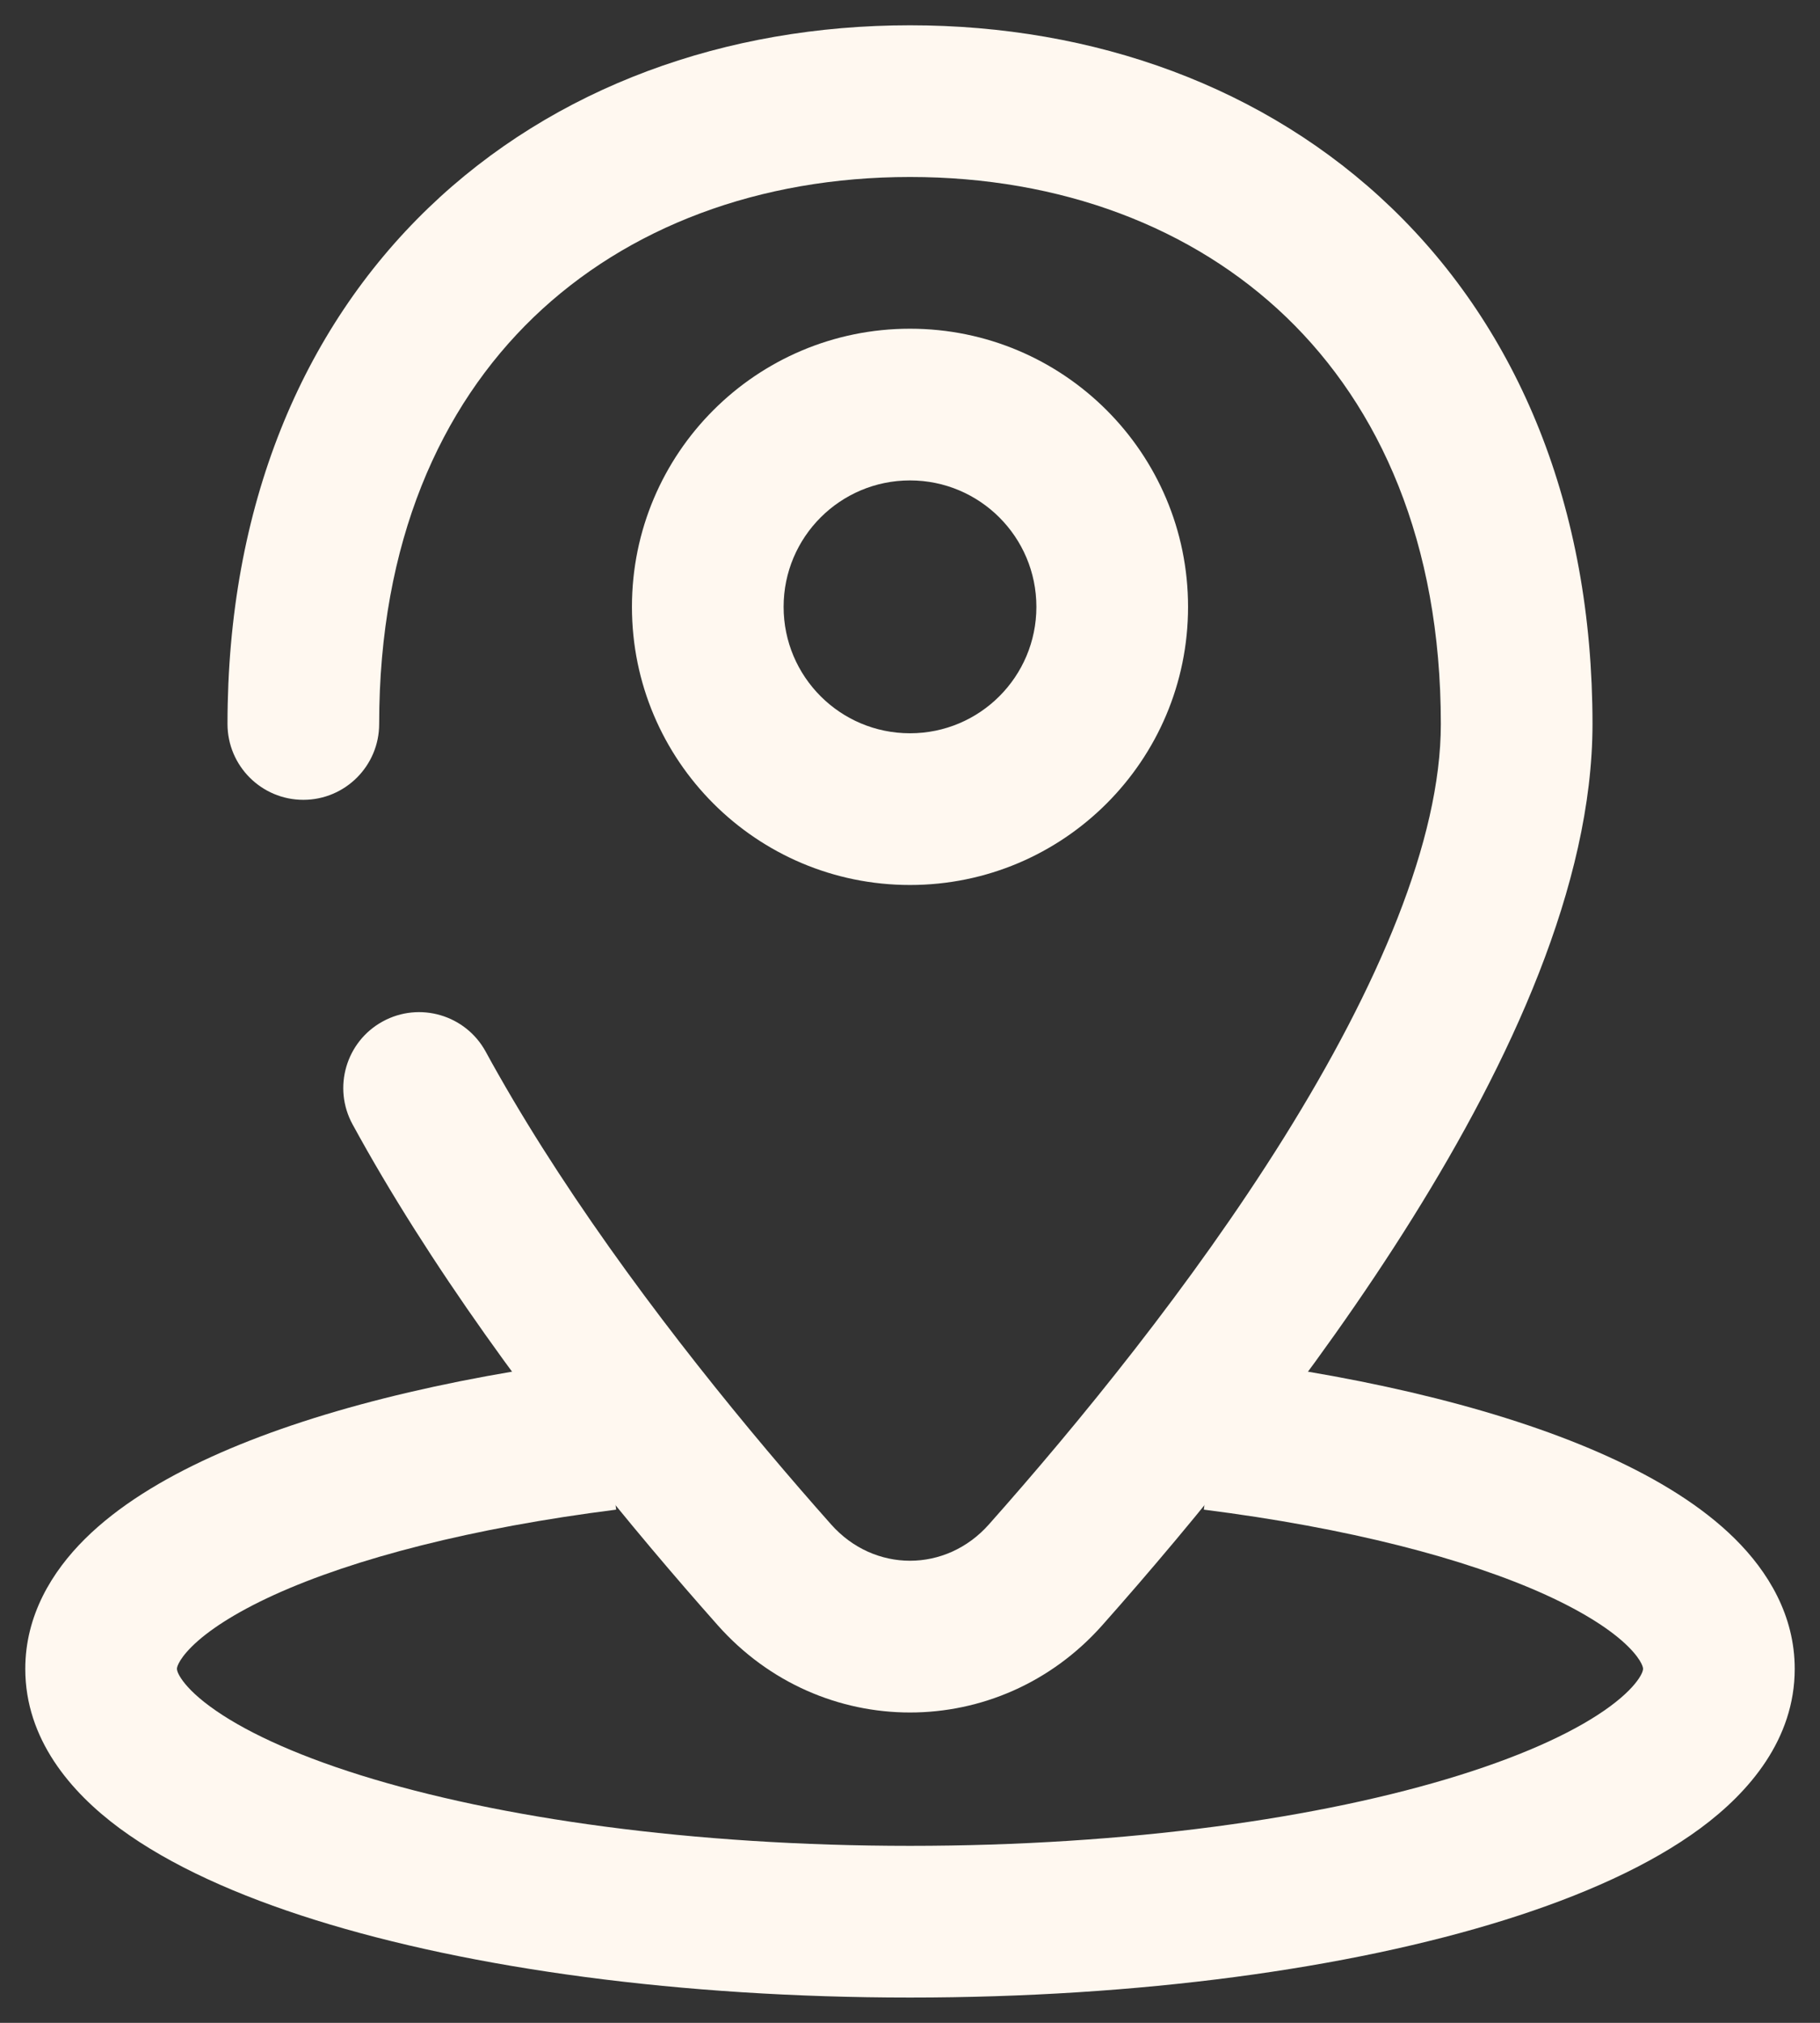 <svg width="36" height="40" viewBox="0 0 36 40" fill="none" xmlns="http://www.w3.org/2000/svg">
<rect x="0" y="0" width="36" height="40" fill="#333333" stroke="none"/>
<path fill-rule="evenodd" clip-rule="evenodd" d="M10.555 6.273C8.713 8.047 7.5 10.718 7.5 14.316C7.5 15.144 6.828 15.816 6 15.816C5.172 15.816 4.5 15.144 4.5 14.316C4.5 10.007 5.974 6.52 8.474 4.112C10.964 1.716 14.355 0.5 18 0.5C21.645 0.5 25.036 1.716 27.526 4.112C30.026 6.52 31.5 10.007 31.5 14.316C31.5 17.504 29.855 21.019 27.94 24.086C25.991 27.208 23.6 30.113 21.805 32.136C19.761 34.439 16.239 34.439 14.195 32.136C12.539 30.27 10.381 27.658 8.529 24.82C8.085 24.14 7.657 23.445 7.257 22.742C7.161 22.573 7.067 22.404 6.974 22.234C6.577 21.507 6.844 20.595 7.571 20.198C8.298 19.801 9.209 20.068 9.607 20.795C9.691 20.95 9.777 21.104 9.865 21.258C10.231 21.902 10.626 22.545 11.041 23.18C12.783 25.849 14.836 28.338 16.439 30.144C17.289 31.102 18.711 31.102 19.561 30.144C21.303 28.182 23.571 25.418 25.396 22.497C27.255 19.519 28.5 16.614 28.5 14.316C28.5 10.718 27.287 8.047 25.445 6.273C23.591 4.489 20.982 3.5 18 3.5C15.018 3.5 12.409 4.489 10.555 6.273Z" fill="#FFF8F0"/>
<path fill-rule="evenodd" clip-rule="evenodd" d="M18 9.5C16.619 9.5 15.5 10.619 15.5 12C15.5 13.381 16.619 14.5 18 14.5C19.381 14.5 20.5 13.381 20.5 12C20.5 10.619 19.381 9.5 18 9.5ZM12.5 12C12.5 8.962 14.962 6.5 18 6.5C21.038 6.5 23.5 8.962 23.5 12C23.5 15.037 21.038 17.5 18 17.5C14.962 17.5 12.5 15.037 12.5 12Z" fill="#FFF8F0"/>
<path fill-rule="evenodd" clip-rule="evenodd" d="M3.533 32.895C3.5 32.962 3.5 32.992 3.5 33C3.5 33.007 3.499 33.063 3.58 33.186C3.669 33.322 3.841 33.513 4.149 33.74C4.771 34.2 5.768 34.677 7.134 35.104C9.848 35.952 13.69 36.5 18 36.5C22.31 36.5 26.152 35.952 28.866 35.104C30.233 34.677 31.229 34.2 31.851 33.74C32.158 33.513 32.331 33.322 32.42 33.186C32.501 33.063 32.5 33.007 32.5 33C32.5 32.993 32.5 32.962 32.467 32.895C32.431 32.822 32.355 32.708 32.206 32.56C31.899 32.255 31.371 31.9 30.578 31.538C28.997 30.819 26.659 30.212 23.812 29.852L24.188 26.875C27.205 27.257 29.867 27.919 31.82 28.808C32.793 29.251 33.667 29.784 34.318 30.429C34.974 31.079 35.5 31.945 35.5 33C35.5 34.39 34.602 35.438 33.634 36.153C32.637 36.889 31.29 37.489 29.761 37.967C26.685 38.929 22.527 39.5 18 39.5C13.473 39.5 9.315 38.929 6.239 37.967C4.71 37.489 3.363 36.889 2.366 36.153C1.398 35.438 0.5 34.39 0.5 33C0.5 31.945 1.026 31.079 1.682 30.429C2.333 29.784 3.207 29.251 4.18 28.808C6.133 27.919 8.795 27.257 11.812 26.875L12.188 29.852C9.341 30.212 7.003 30.819 5.422 31.538C4.629 31.9 4.101 32.255 3.794 32.56C3.645 32.708 3.569 32.822 3.533 32.895Z" fill="#FFF8F0"/>
</svg>

